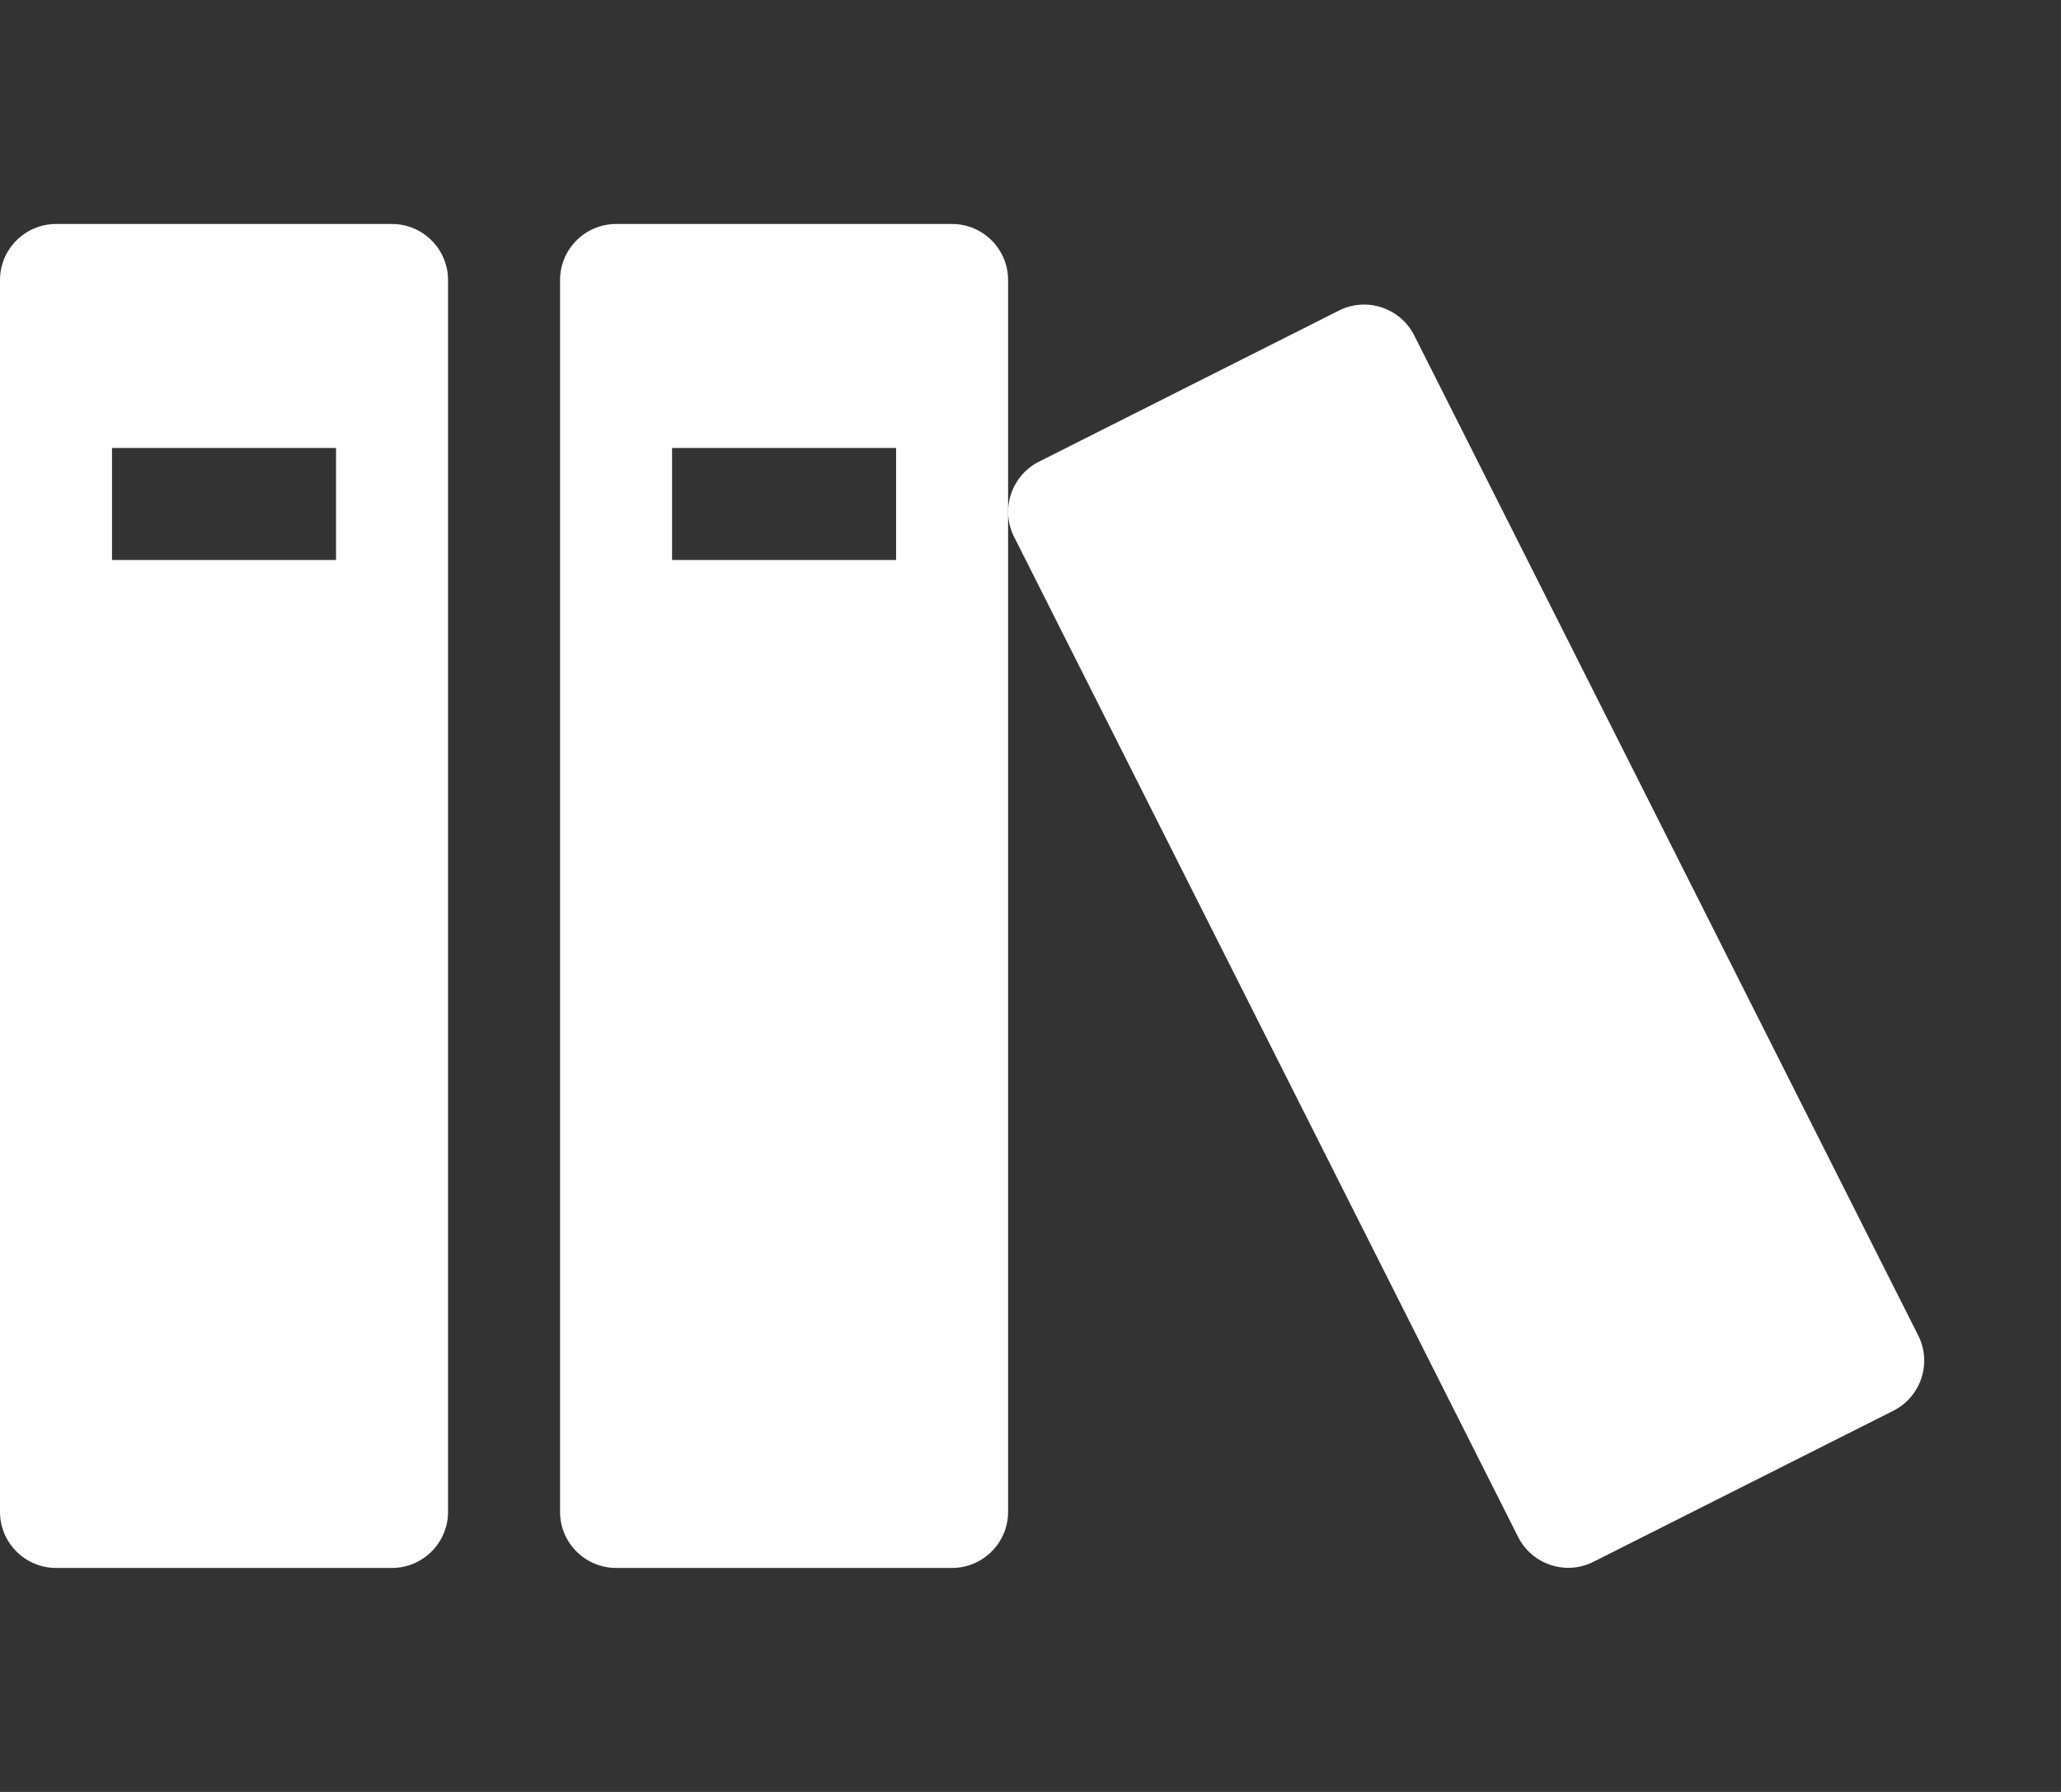<!-- Generated by IcoMoon.io -->
<svg version="1.1" xmlns="http://www.w3.org/2000/svg" width="23" height="20" viewBox="0 0 23 20">
<rect x="0" y="0" width="23" height="20" fill="#333333" stroke="none"/>
<title>books</title>
<path fill="#fff" d="M4.375 2.5h-3.75c-0.344 0-0.625 0.281-0.625 0.625v13.75c0 0.344 0.281 0.625 0.625 0.625h3.75c0.344 0 0.625-0.281 0.625-0.625v-13.75c0-0.344-0.281-0.625-0.625-0.625zM3.75 6.25h-2.5v-1.25h2.5v1.25z"></path>
<path fill="#fff" d="M10.625 2.5h-3.75c-0.344 0-0.625 0.281-0.625 0.625v13.75c0 0.344 0.281 0.625 0.625 0.625h3.75c0.344 0 0.625-0.281 0.625-0.625v-13.75c0-0.344-0.281-0.625-0.625-0.625zM10 6.25h-2.5v-1.25h2.5v1.25z"></path>
<path fill="#fff" d="M14.943 3.466l-3.349 1.687c-0.307 0.155-0.432 0.532-0.277 0.839l5.625 11.163c0.155 0.307 0.532 0.432 0.839 0.277l3.349-1.687c0.307-0.155 0.432-0.532 0.277-0.839l-5.625-11.163c-0.155-0.307-0.532-0.432-0.839-0.277z"></path>
</svg>

